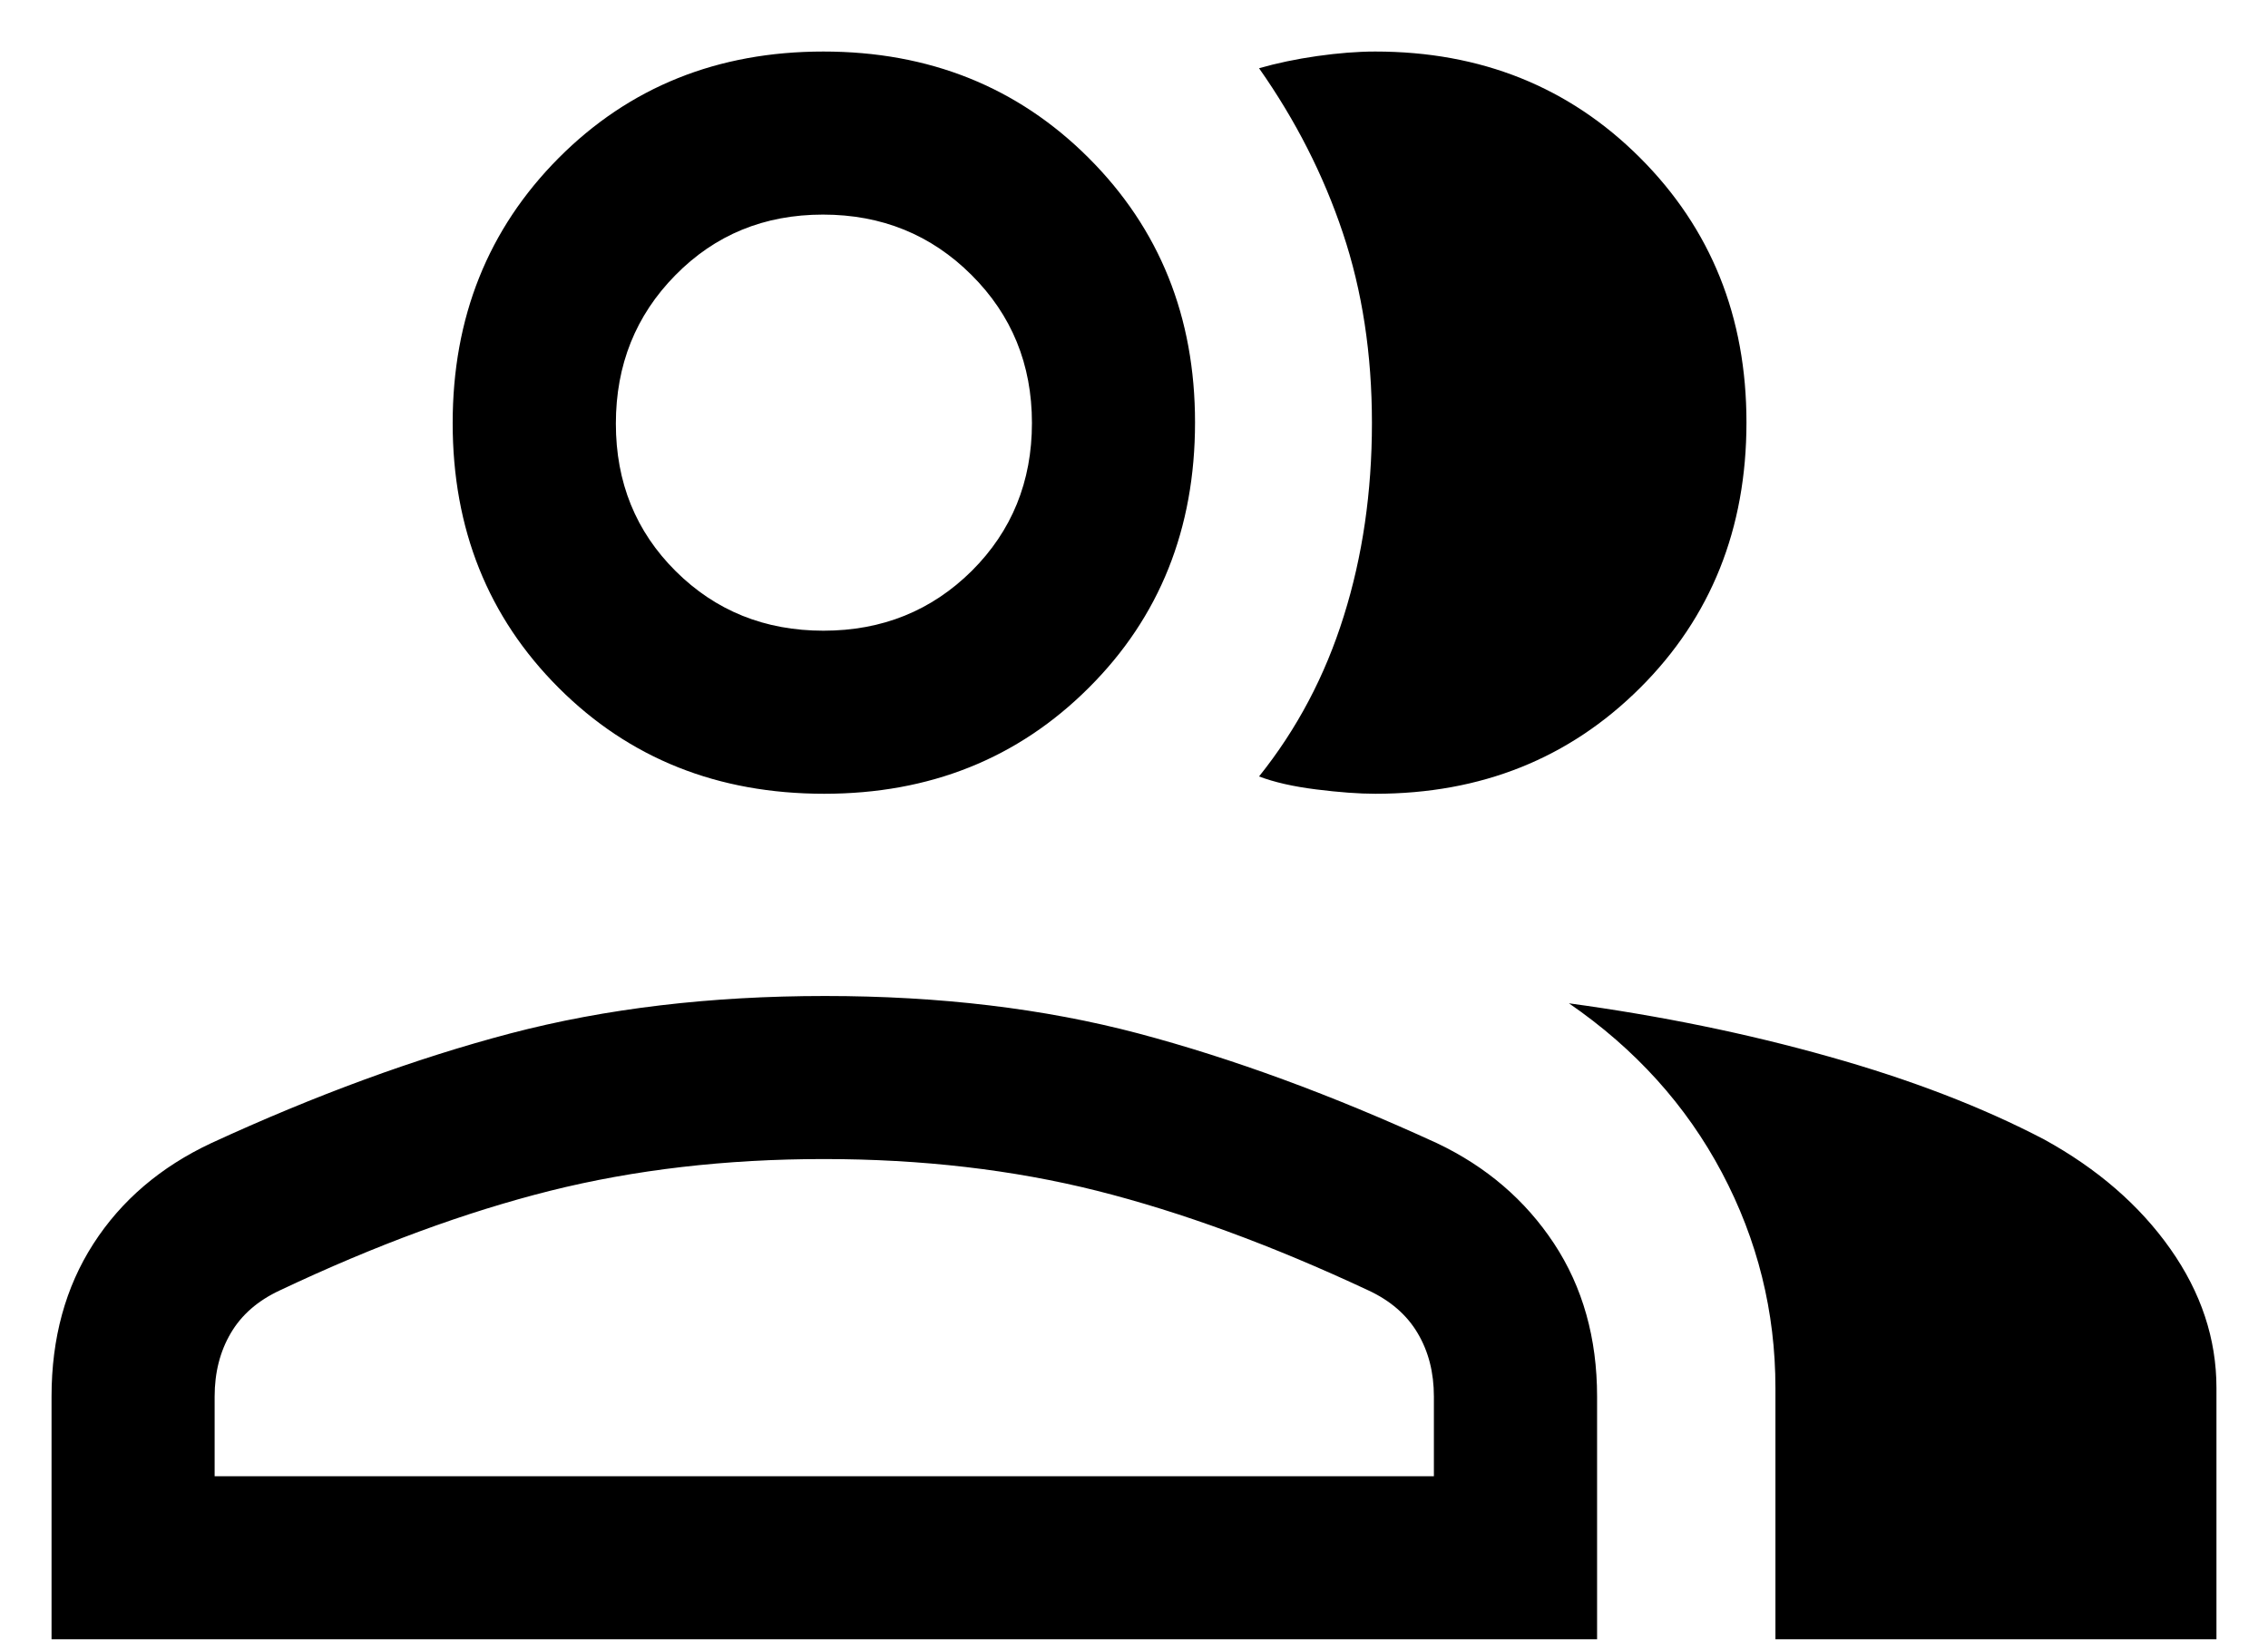 <svg width="22" height="16" viewBox="0 0 22 16" fill="none" xmlns="http://www.w3.org/2000/svg">
<path d="M0.5 15.904V13.549C0.5 12.982 0.635 12.488 0.906 12.067C1.177 11.646 1.558 11.321 2.048 11.091C3.061 10.624 4.029 10.269 4.951 10.026C5.873 9.784 6.891 9.663 8.003 9.663C9.113 9.663 10.126 9.784 11.041 10.026C11.956 10.269 12.923 10.624 13.941 11.092C14.418 11.319 14.796 11.643 15.074 12.064C15.352 12.486 15.492 12.981 15.492 13.549V15.904H0.5ZM17.222 15.904V13.466C17.222 12.727 17.049 12.03 16.703 11.377C16.357 10.724 15.862 10.176 15.219 9.734C16.107 9.855 16.948 10.027 17.741 10.251C18.535 10.474 19.231 10.742 19.829 11.055C20.347 11.34 20.755 11.694 21.053 12.117C21.351 12.54 21.5 12.989 21.5 13.466V15.904H17.222ZM7.995 7.701C6.963 7.701 6.105 7.359 5.419 6.673C4.734 5.988 4.391 5.132 4.391 4.105C4.391 3.079 4.734 2.222 5.419 1.533C6.105 0.844 6.961 0.5 7.987 0.5C9.013 0.5 9.871 0.844 10.559 1.531C11.248 2.219 11.592 3.074 11.592 4.098C11.592 5.129 11.249 5.988 10.561 6.673C9.874 7.359 9.018 7.701 7.995 7.701ZM16.941 4.098C16.941 5.129 16.597 5.988 15.91 6.673C15.222 7.359 14.366 7.701 13.341 7.701C13.183 7.701 12.992 7.687 12.768 7.659C12.545 7.631 12.36 7.589 12.213 7.533C12.58 7.075 12.854 6.557 13.035 5.977C13.217 5.398 13.308 4.773 13.308 4.104C13.308 3.435 13.214 2.821 13.026 2.26C12.839 1.7 12.568 1.167 12.213 0.662C12.384 0.613 12.572 0.573 12.776 0.544C12.981 0.515 13.169 0.5 13.34 0.5C14.366 0.5 15.222 0.844 15.909 1.531C16.597 2.219 16.941 3.074 16.941 4.098ZM2.082 14.322H13.909V13.549C13.909 13.317 13.857 13.112 13.752 12.935C13.647 12.757 13.487 12.618 13.271 12.518C12.335 12.08 11.458 11.759 10.642 11.553C9.825 11.348 8.941 11.245 7.991 11.245C7.041 11.245 6.155 11.348 5.336 11.553C4.516 11.759 3.643 12.08 2.717 12.518C2.501 12.618 2.342 12.757 2.238 12.935C2.134 13.112 2.082 13.317 2.082 13.549V14.322ZM7.988 6.119C8.557 6.119 9.036 5.925 9.426 5.539C9.815 5.151 10.01 4.673 10.01 4.104C10.01 3.535 9.814 3.056 9.423 2.667C9.032 2.277 8.552 2.082 7.983 2.082C7.413 2.082 6.936 2.278 6.551 2.67C6.166 3.061 5.974 3.541 5.974 4.11C5.974 4.679 6.167 5.156 6.554 5.541C6.941 5.926 7.419 6.119 7.988 6.119Z" fill="currentColor"/>
</svg>
